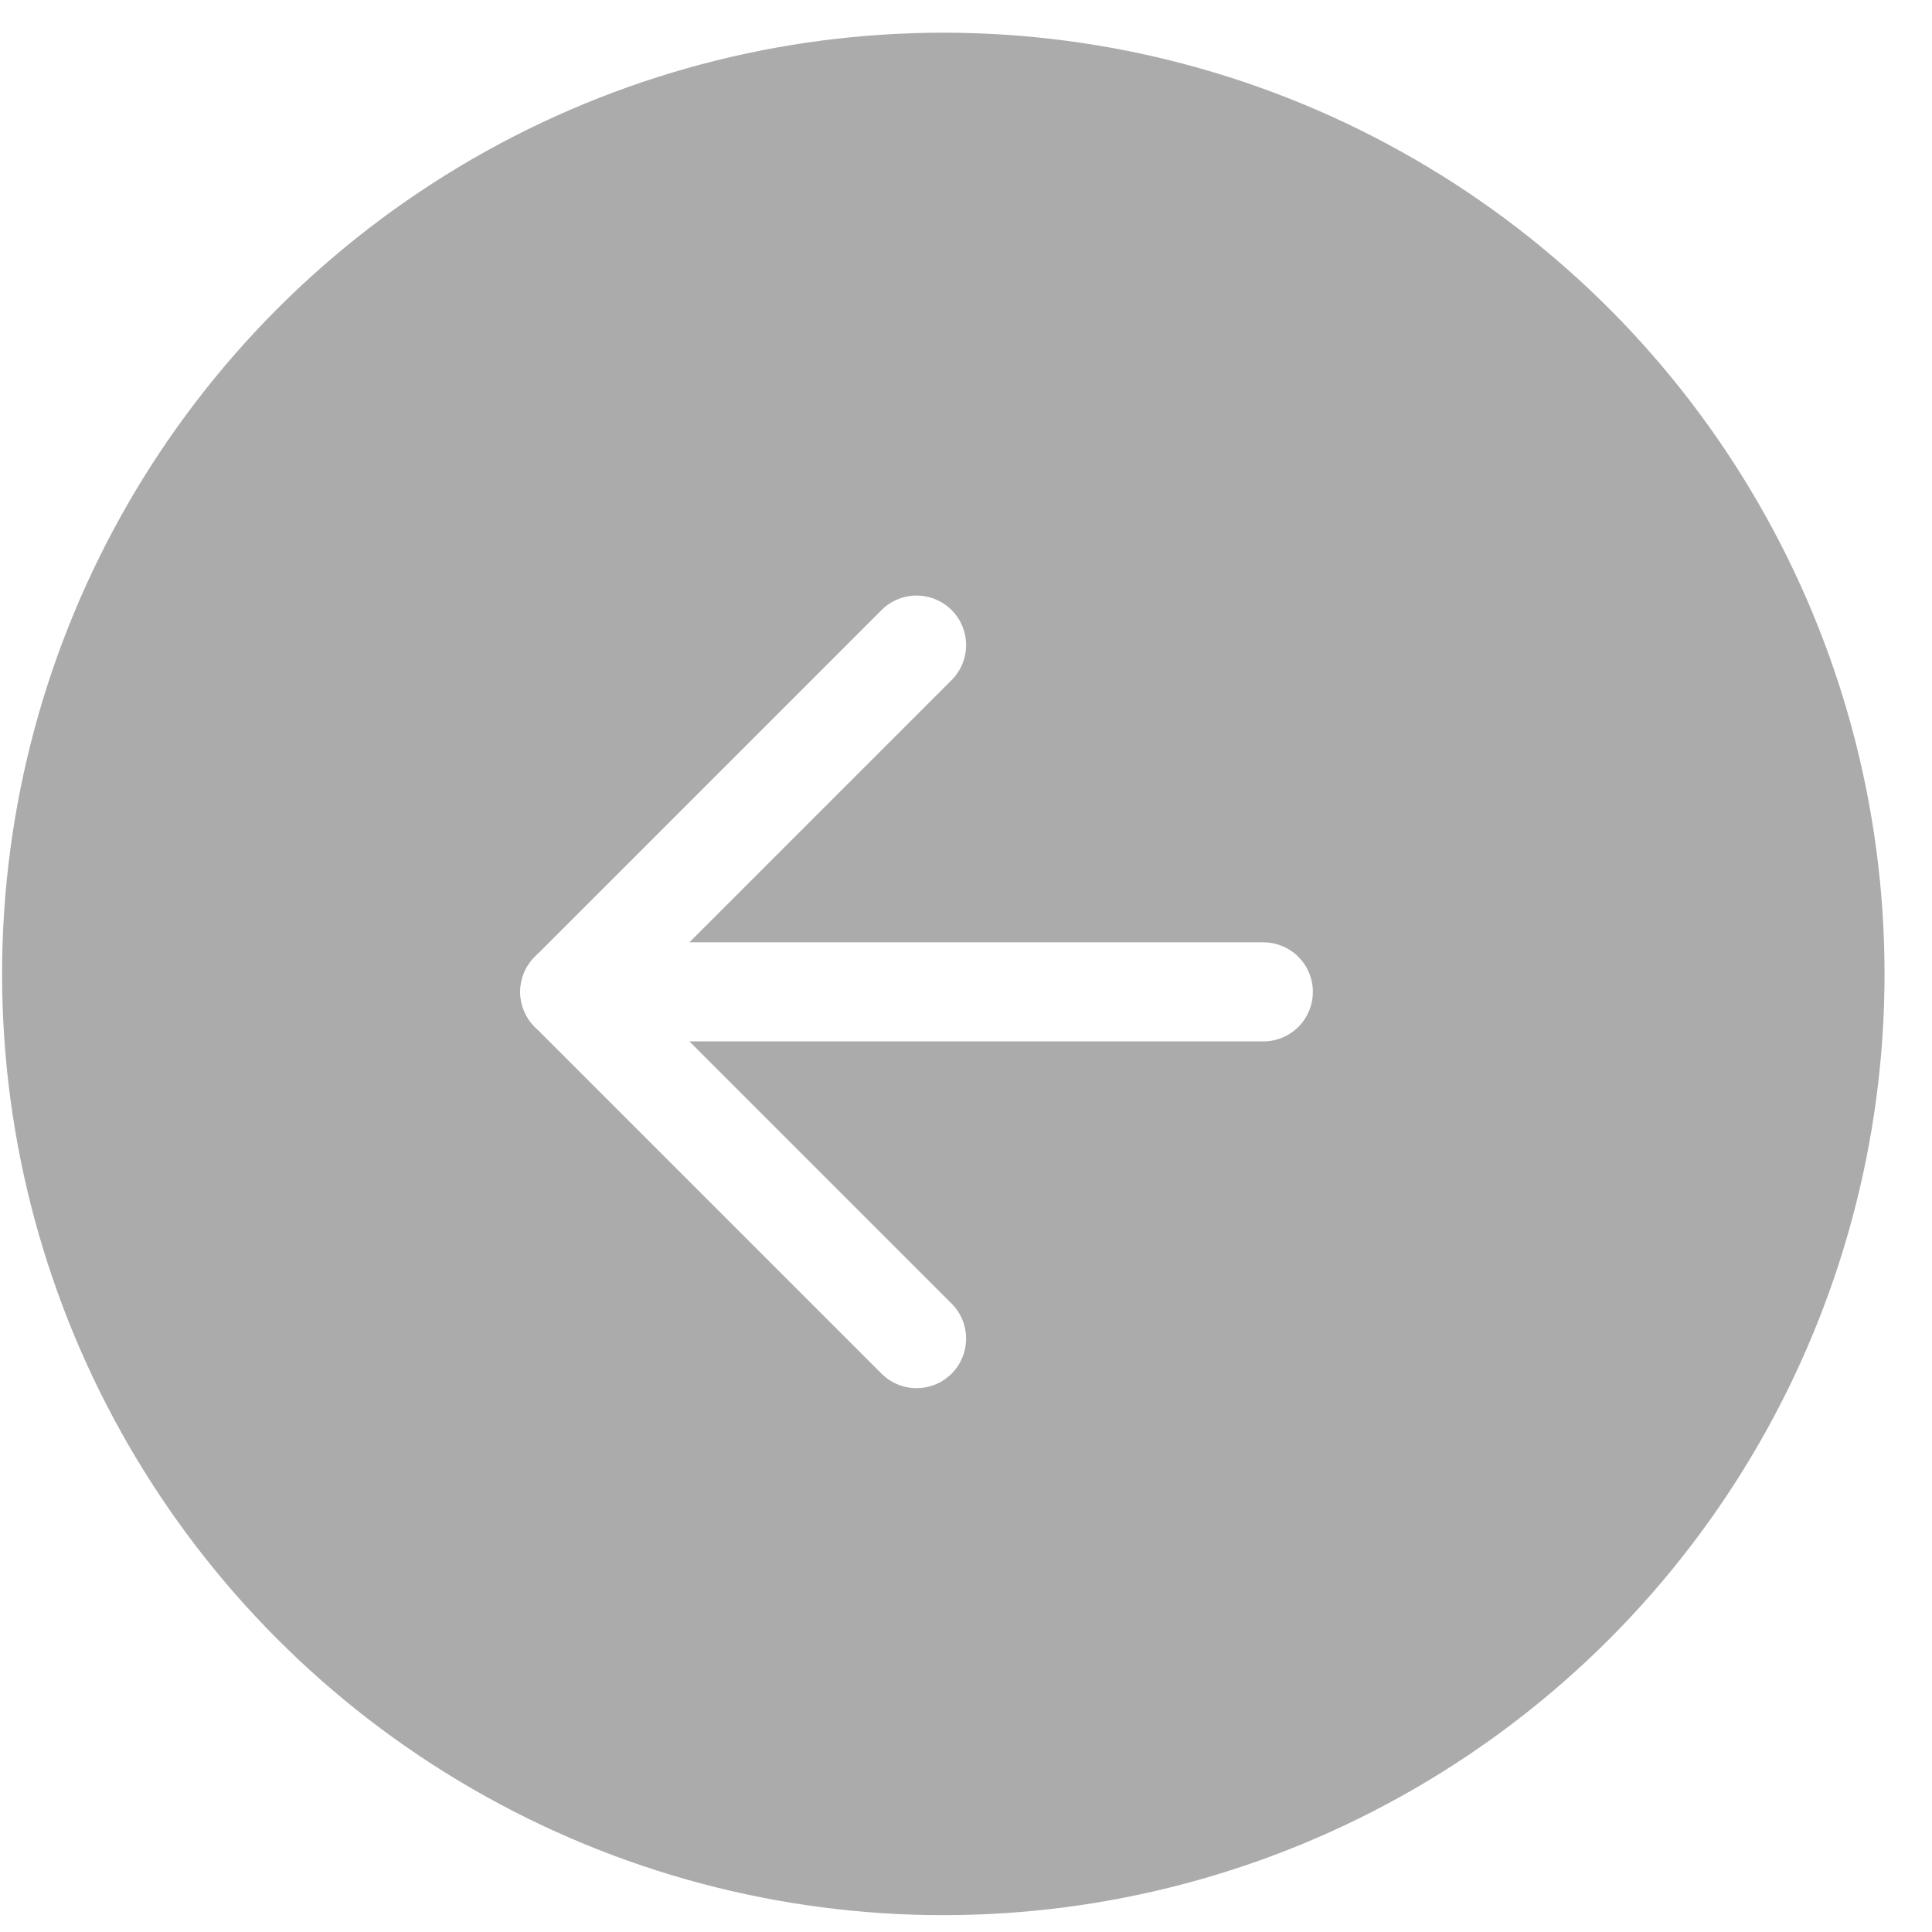 <svg width="39" height="39" viewBox="0 0 39 39" fill="none" xmlns="http://www.w3.org/2000/svg">
<g filter="url(#filter0_b_1_4115)">
<circle cx="19.042" cy="19.66" r="19" fill="black" fill-opacity="0.33"/>
</g>
<path d="M25.502 20.022H11.502" stroke="white" stroke-width="2" stroke-linecap="round" stroke-linejoin="round"/>
<path d="M18.502 27.022L11.502 20.022L18.502 13.022" stroke="white" stroke-width="2" stroke-linecap="round" stroke-linejoin="round"/>
<defs>
<filter id="filter0_b_1_4115" x="-10.226" y="-9.608" width="58.536" height="58.536" filterUnits="userSpaceOnUse" color-interpolation-filters="sRGB">
<feFlood flood-opacity="0" result="BackgroundImageFix"/>
<feGaussianBlur in="BackgroundImageFix" stdDeviation="5.134"/>
<feComposite in2="SourceAlpha" operator="in" result="effect1_backgroundBlur_1_4115"/>
<feBlend mode="normal" in="SourceGraphic" in2="effect1_backgroundBlur_1_4115" result="shape"/>
</filter>
</defs>
</svg>
